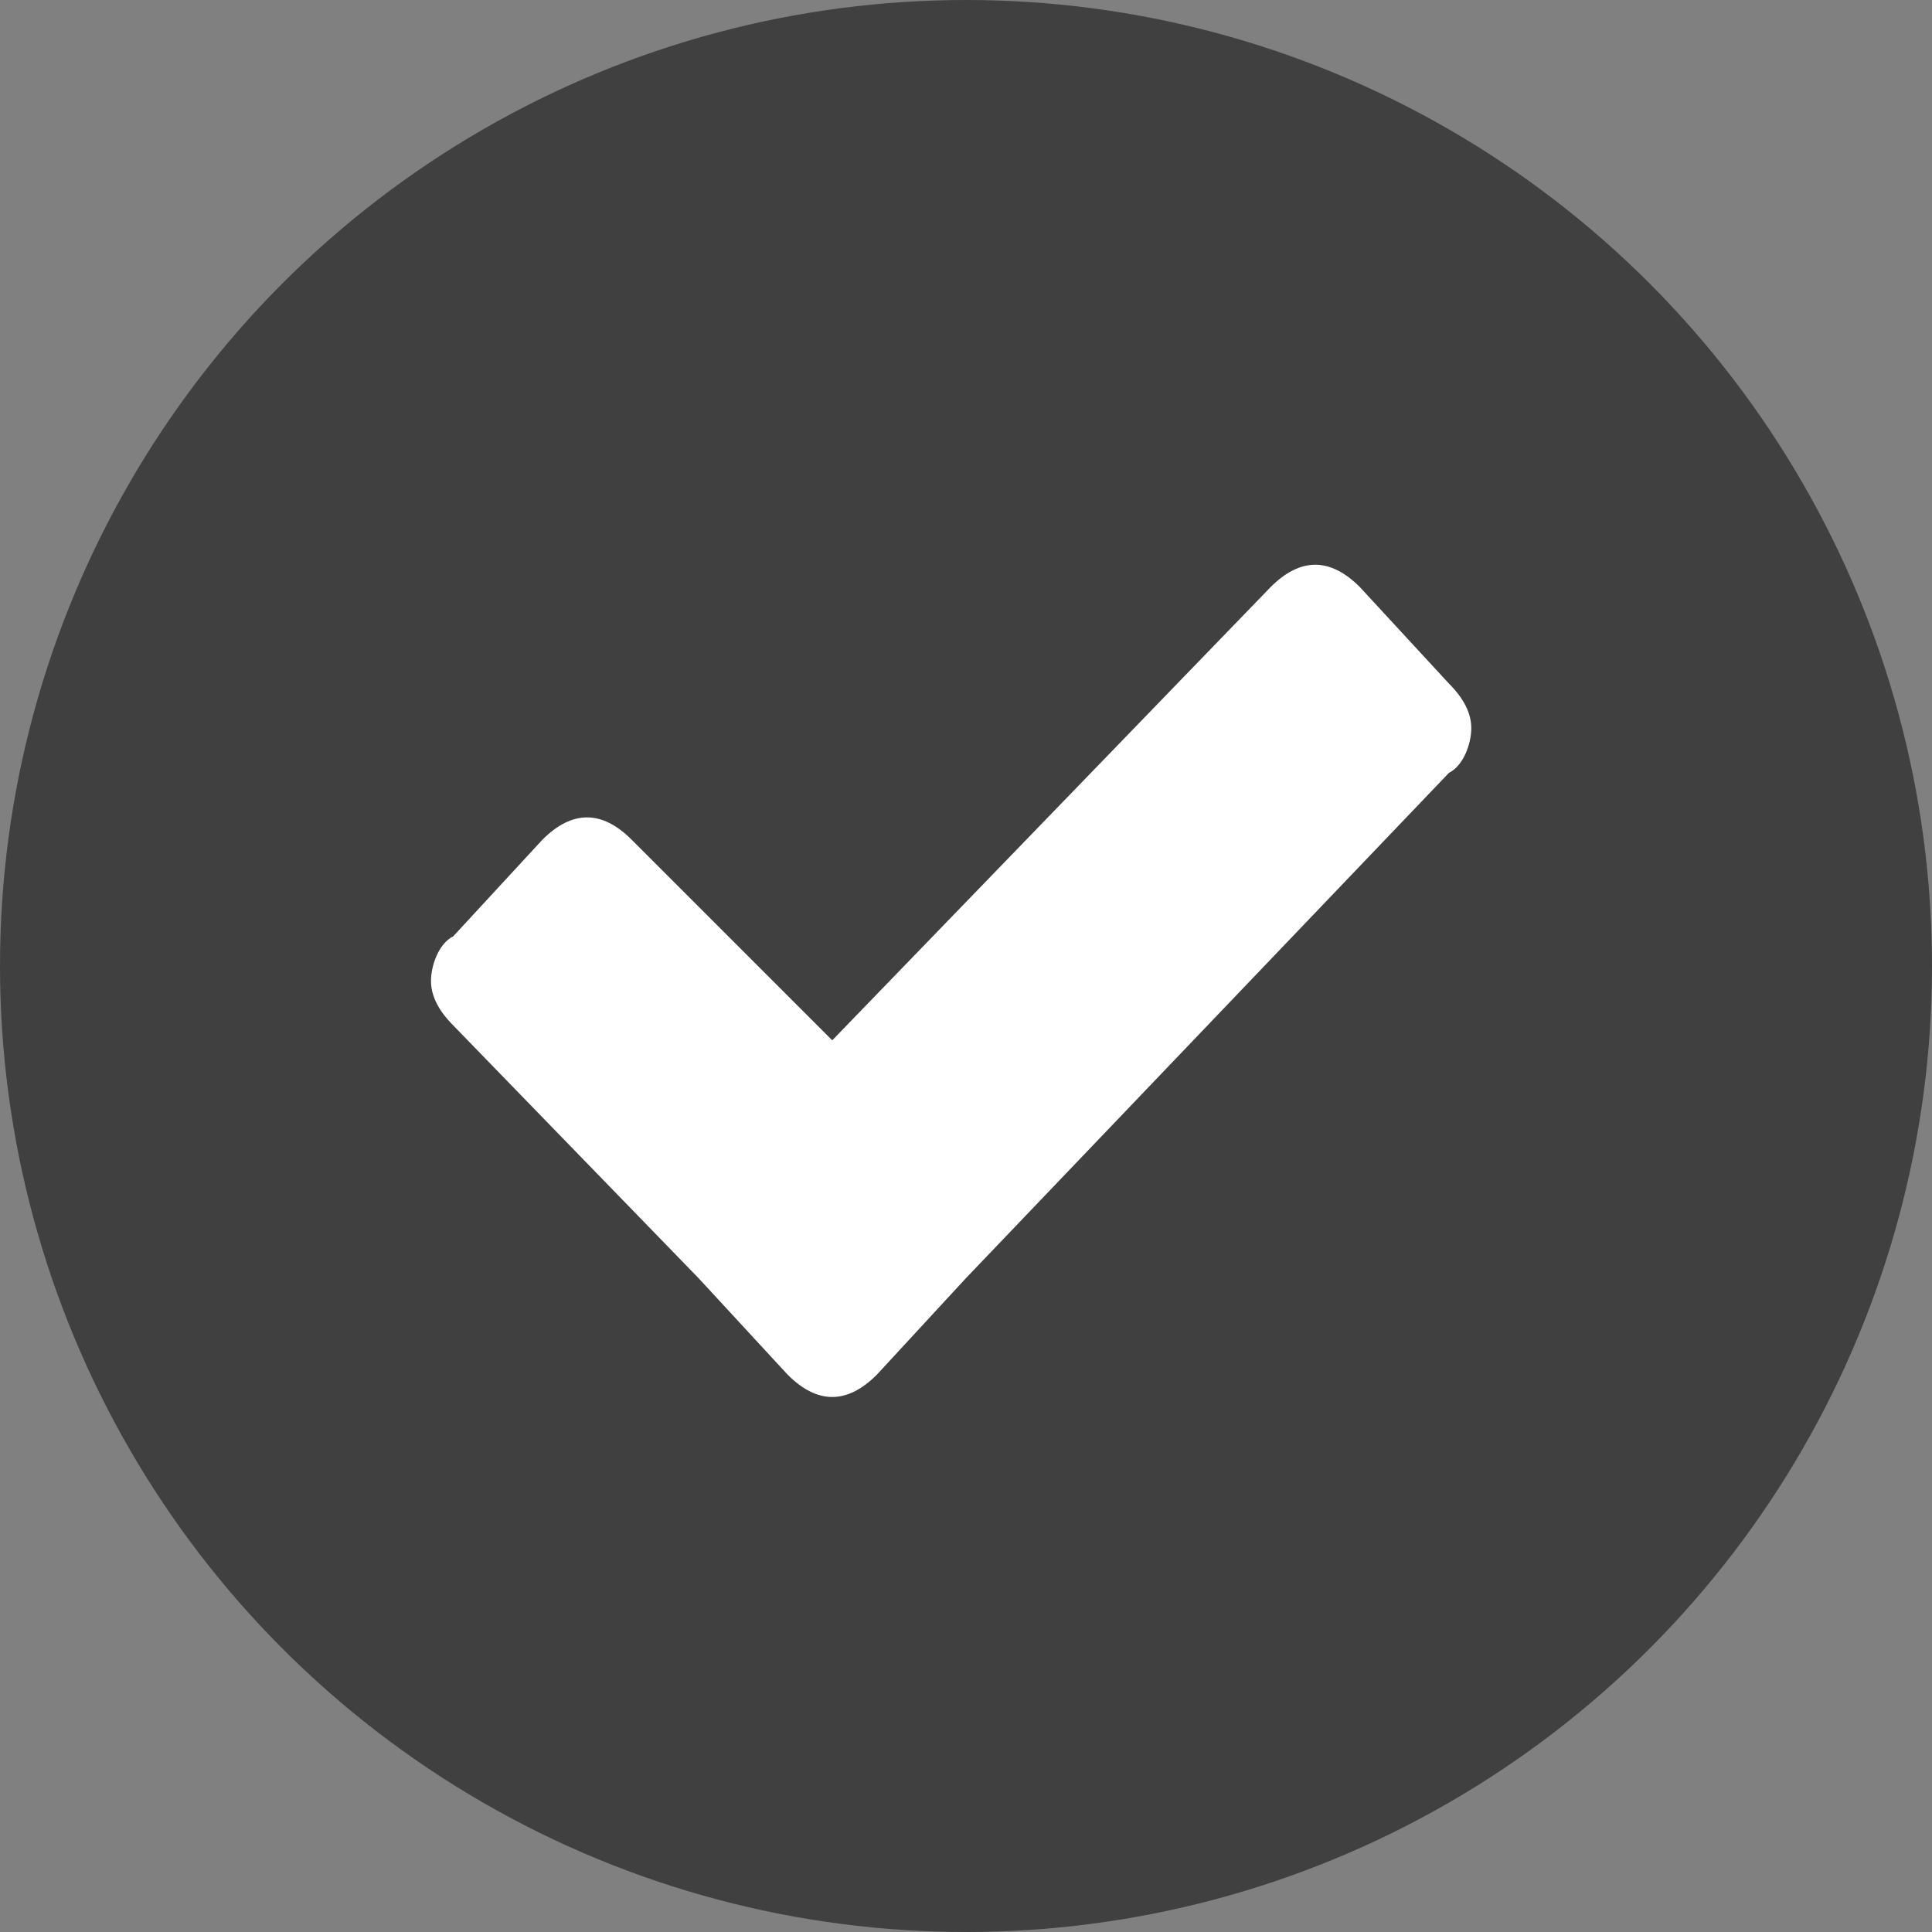 <svg
  xmlns="http://www.w3.org/2000/svg"
  viewBox="0 0 26 26"
  width="26"
  height="26"
  >
  <rect x="0" y="0" width="26" height="26" fill="#808080" stroke="none"/>
  <circle
    cx="13" cy="13" r="13"
    fill="rgba(0,0,0,0.5)"
  />
  <path
    d="M19.8 9.8c0 .2-.1.5-.3.6L13 17.2l-1.2 1.3c-.2.2-.4.3-.6.3-.2 0-.4-.1-.6-.3l-1.2-1.3-3.3-3.4c-.2-.2-.3-.4-.3-.6s.1-.5.3-.6l1.2-1.3c.2-.2.4-.3.6-.3s.4.1.6.3l2.7 2.7 5.9-6.1c.2-.2.4-.3.6-.3.2 0 .4.1.6.3l1.2 1.3c.2.2.3.4.3.6z"
    fill="#fff"
  />
</svg>
